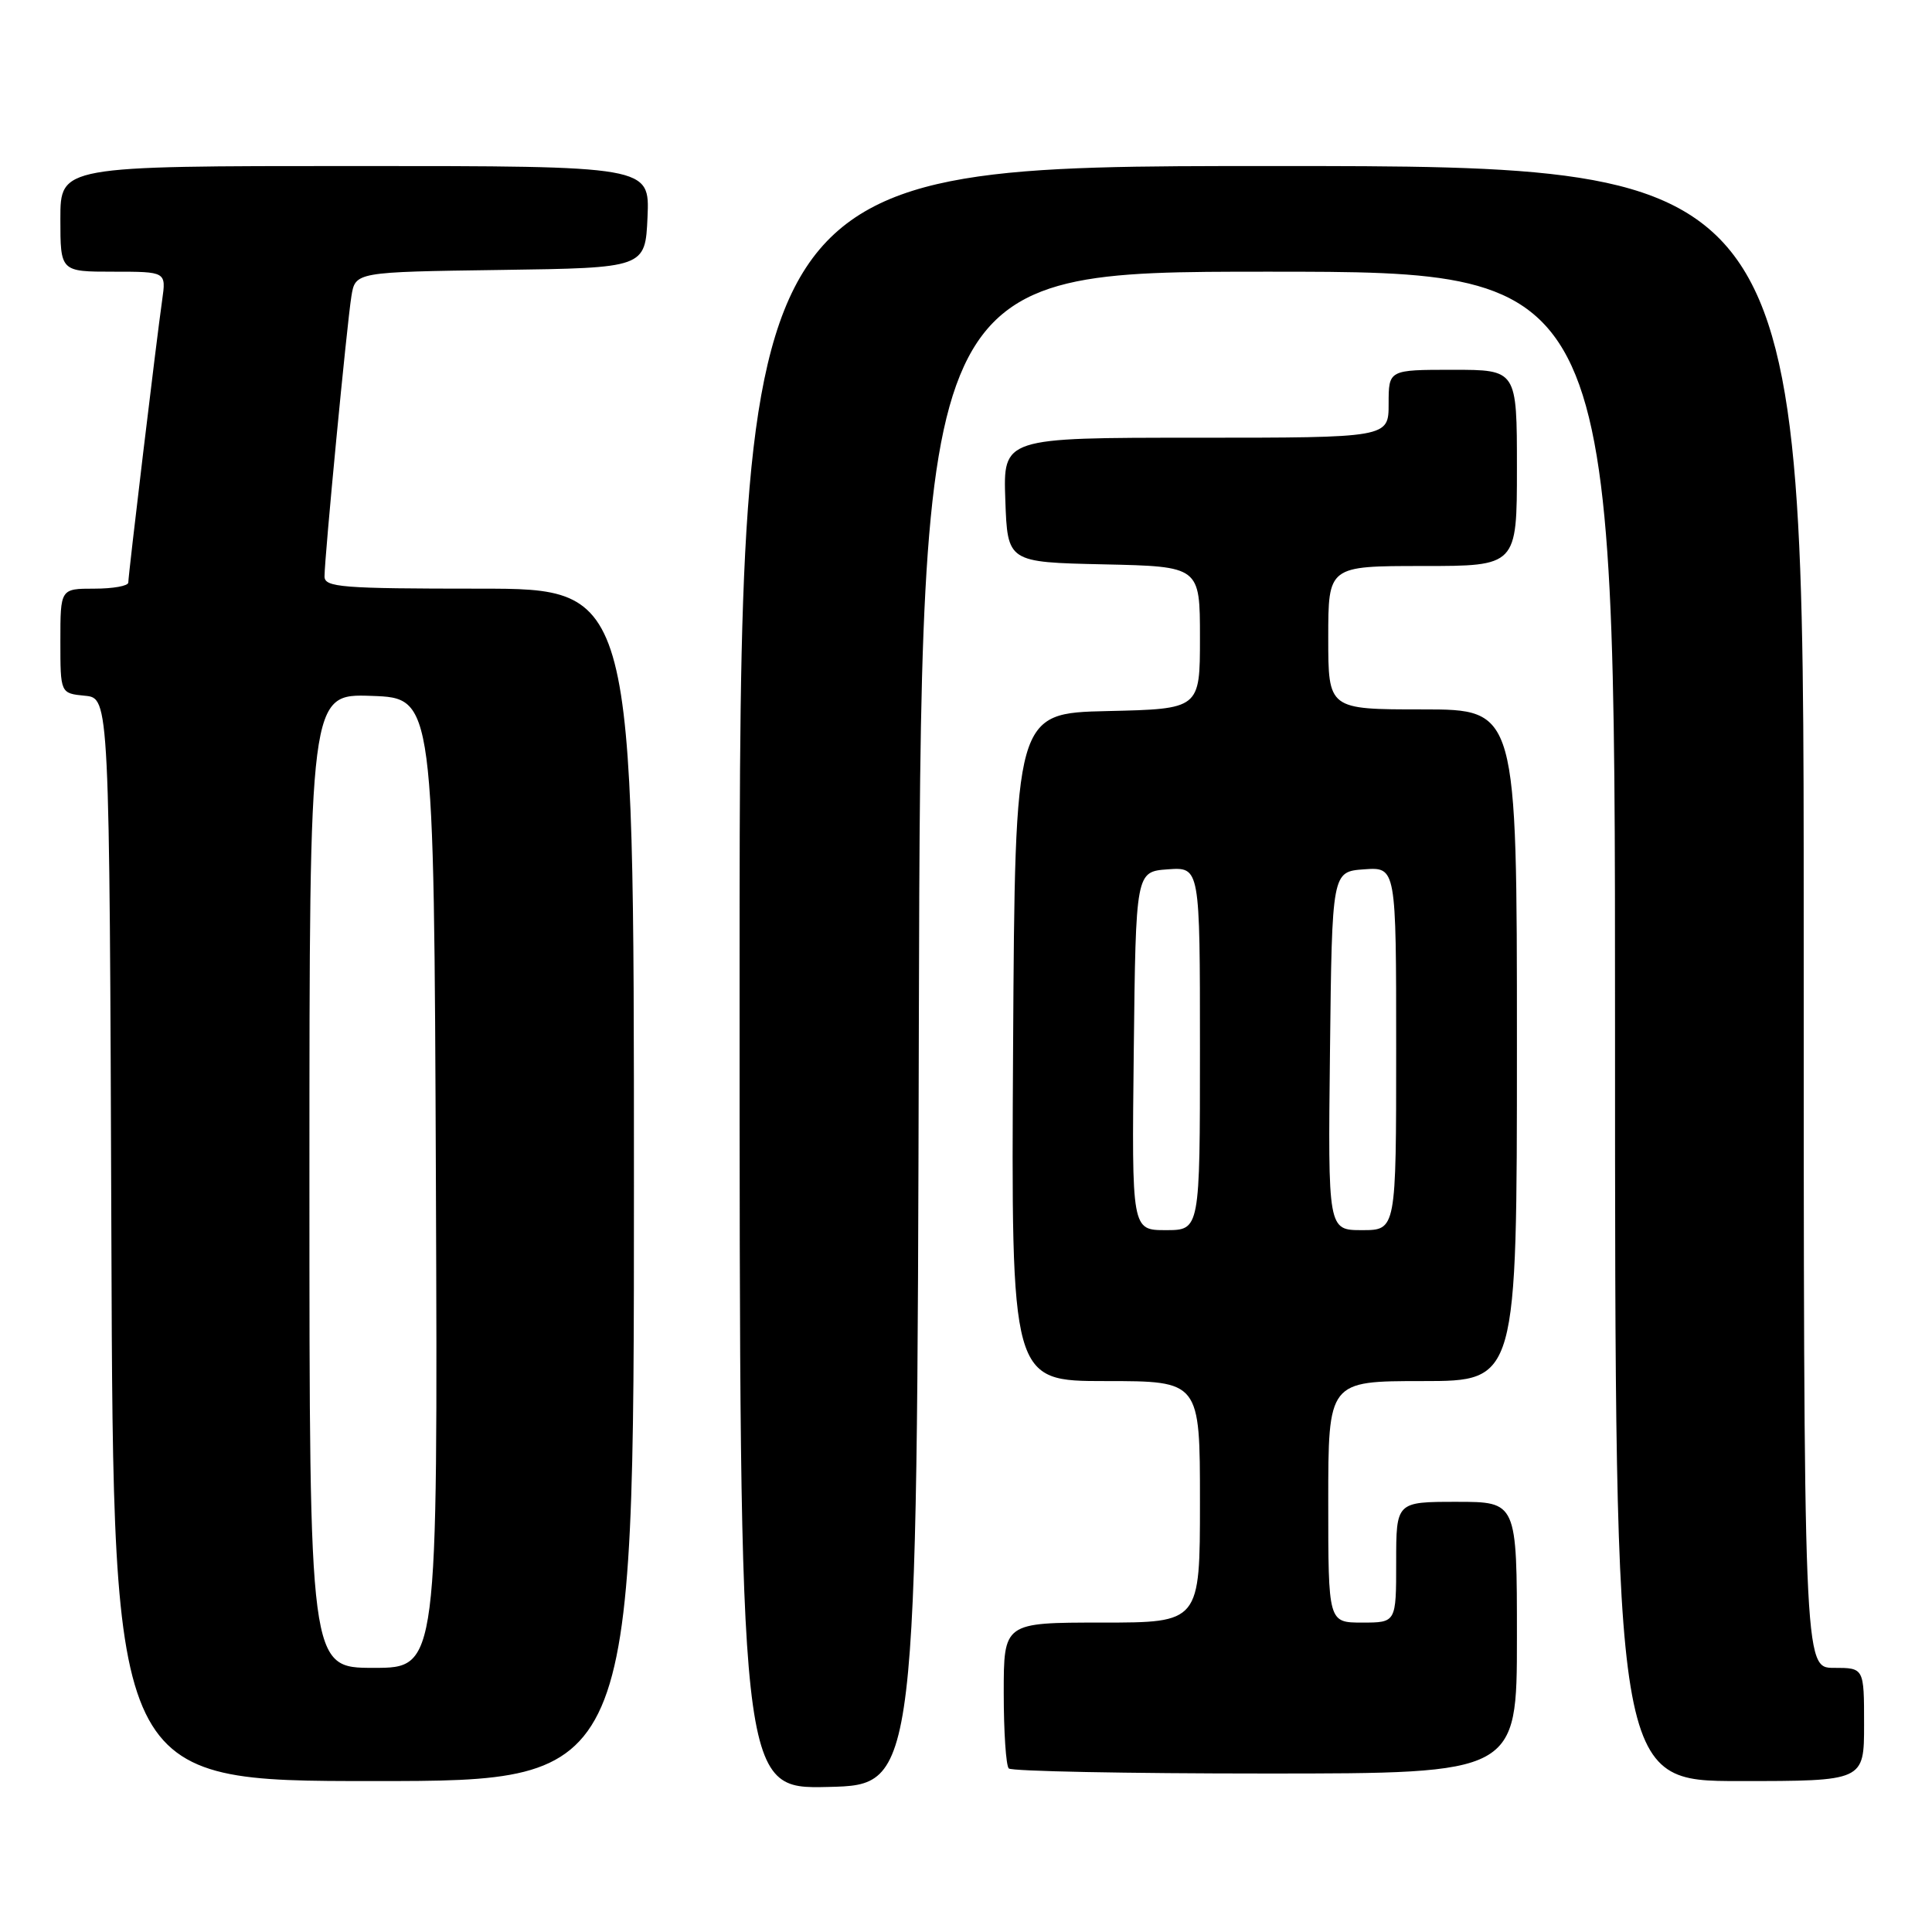 <?xml version="1.0" encoding="UTF-8" standalone="no"?>
<!DOCTYPE svg PUBLIC "-//W3C//DTD SVG 1.1//EN" "http://www.w3.org/Graphics/SVG/1.1/DTD/svg11.dtd" >
<svg xmlns="http://www.w3.org/2000/svg" xmlns:xlink="http://www.w3.org/1999/xlink" version="1.1" viewBox="0 0 256 256">
 <g >
 <path fill="currentColor"
d=" M 121.75 136.25 C 122.01 36.00 122.01 36.00 168.00 36.00 C 214.00 36.00 214.00 36.00 214.00 136.00 C 214.00 236.00 214.00 236.00 230.50 236.00 C 247.00 236.00 247.00 236.00 247.00 228.50 C 247.00 221.00 247.00 221.00 243.00 221.00 C 239.00 221.00 239.00 221.00 239.00 121.50 C 239.00 22.00 239.00 22.00 168.50 22.00 C 98.00 22.00 98.00 22.00 98.00 129.53 C 98.00 237.06 98.00 237.06 109.75 236.78 C 121.50 236.50 121.50 236.50 121.75 136.25 Z  M 84.00 157.00 C 84.00 78.00 84.00 78.00 63.50 78.00 C 45.26 78.00 43.00 77.82 43.00 76.38 C 43.00 73.87 45.97 42.91 46.56 39.27 C 47.08 36.04 47.08 36.04 66.29 35.77 C 85.50 35.50 85.50 35.50 85.80 28.75 C 86.09 22.00 86.09 22.00 47.05 22.00 C 8.00 22.00 8.00 22.00 8.00 29.00 C 8.00 36.00 8.00 36.00 15.01 36.00 C 22.02 36.00 22.02 36.00 21.49 39.75 C 20.75 44.89 17.00 76.19 17.00 77.19 C 17.00 77.64 14.98 78.00 12.50 78.00 C 8.00 78.00 8.00 78.00 8.00 84.94 C 8.00 91.87 8.00 91.87 11.25 92.19 C 14.50 92.50 14.50 92.50 14.76 164.25 C 15.01 236.00 15.01 236.00 49.51 236.00 C 84.00 236.00 84.00 236.00 84.00 157.00 Z  M 201.00 217.00 C 201.00 199.00 201.00 199.00 193.00 199.00 C 185.00 199.00 185.00 199.00 185.00 207.00 C 185.00 215.00 185.00 215.00 180.50 215.00 C 176.00 215.00 176.00 215.00 176.00 199.00 C 176.00 183.00 176.00 183.00 188.50 183.00 C 201.00 183.00 201.00 183.00 201.00 138.50 C 201.00 94.00 201.00 94.00 188.50 94.00 C 176.00 94.00 176.00 94.00 176.00 84.50 C 176.00 75.00 176.00 75.00 188.50 75.00 C 201.00 75.00 201.00 75.00 201.00 62.00 C 201.00 49.00 201.00 49.00 192.50 49.00 C 184.00 49.00 184.00 49.00 184.00 53.50 C 184.00 58.00 184.00 58.00 158.46 58.00 C 132.92 58.00 132.92 58.00 133.21 66.25 C 133.50 74.50 133.50 74.50 146.25 74.78 C 159.00 75.06 159.00 75.06 159.00 84.50 C 159.00 93.94 159.00 93.94 146.75 94.22 C 134.50 94.50 134.50 94.50 134.24 138.75 C 133.98 183.00 133.98 183.00 146.49 183.00 C 159.00 183.00 159.00 183.00 159.00 199.00 C 159.00 215.00 159.00 215.00 146.00 215.00 C 133.00 215.00 133.00 215.00 133.00 224.33 C 133.00 229.47 133.30 233.97 133.67 234.33 C 134.03 234.70 149.33 235.00 167.67 235.00 C 201.00 235.00 201.00 235.00 201.00 217.00 Z  M 41.00 156.46 C 41.00 91.92 41.00 91.92 49.25 92.21 C 57.50 92.50 57.50 92.50 57.76 156.75 C 58.01 221.00 58.01 221.00 49.51 221.00 C 41.00 221.00 41.00 221.00 41.00 156.46 Z  M 150.23 139.25 C 150.50 115.50 150.50 115.50 154.75 115.19 C 159.00 114.89 159.00 114.89 159.00 138.94 C 159.00 163.00 159.00 163.00 154.48 163.00 C 149.96 163.00 149.96 163.00 150.23 139.25 Z  M 176.23 139.25 C 176.50 115.50 176.50 115.50 180.75 115.19 C 185.00 114.89 185.00 114.89 185.00 138.94 C 185.00 163.00 185.00 163.00 180.48 163.00 C 175.96 163.00 175.96 163.00 176.23 139.25 Z "/>
</g>
</svg>